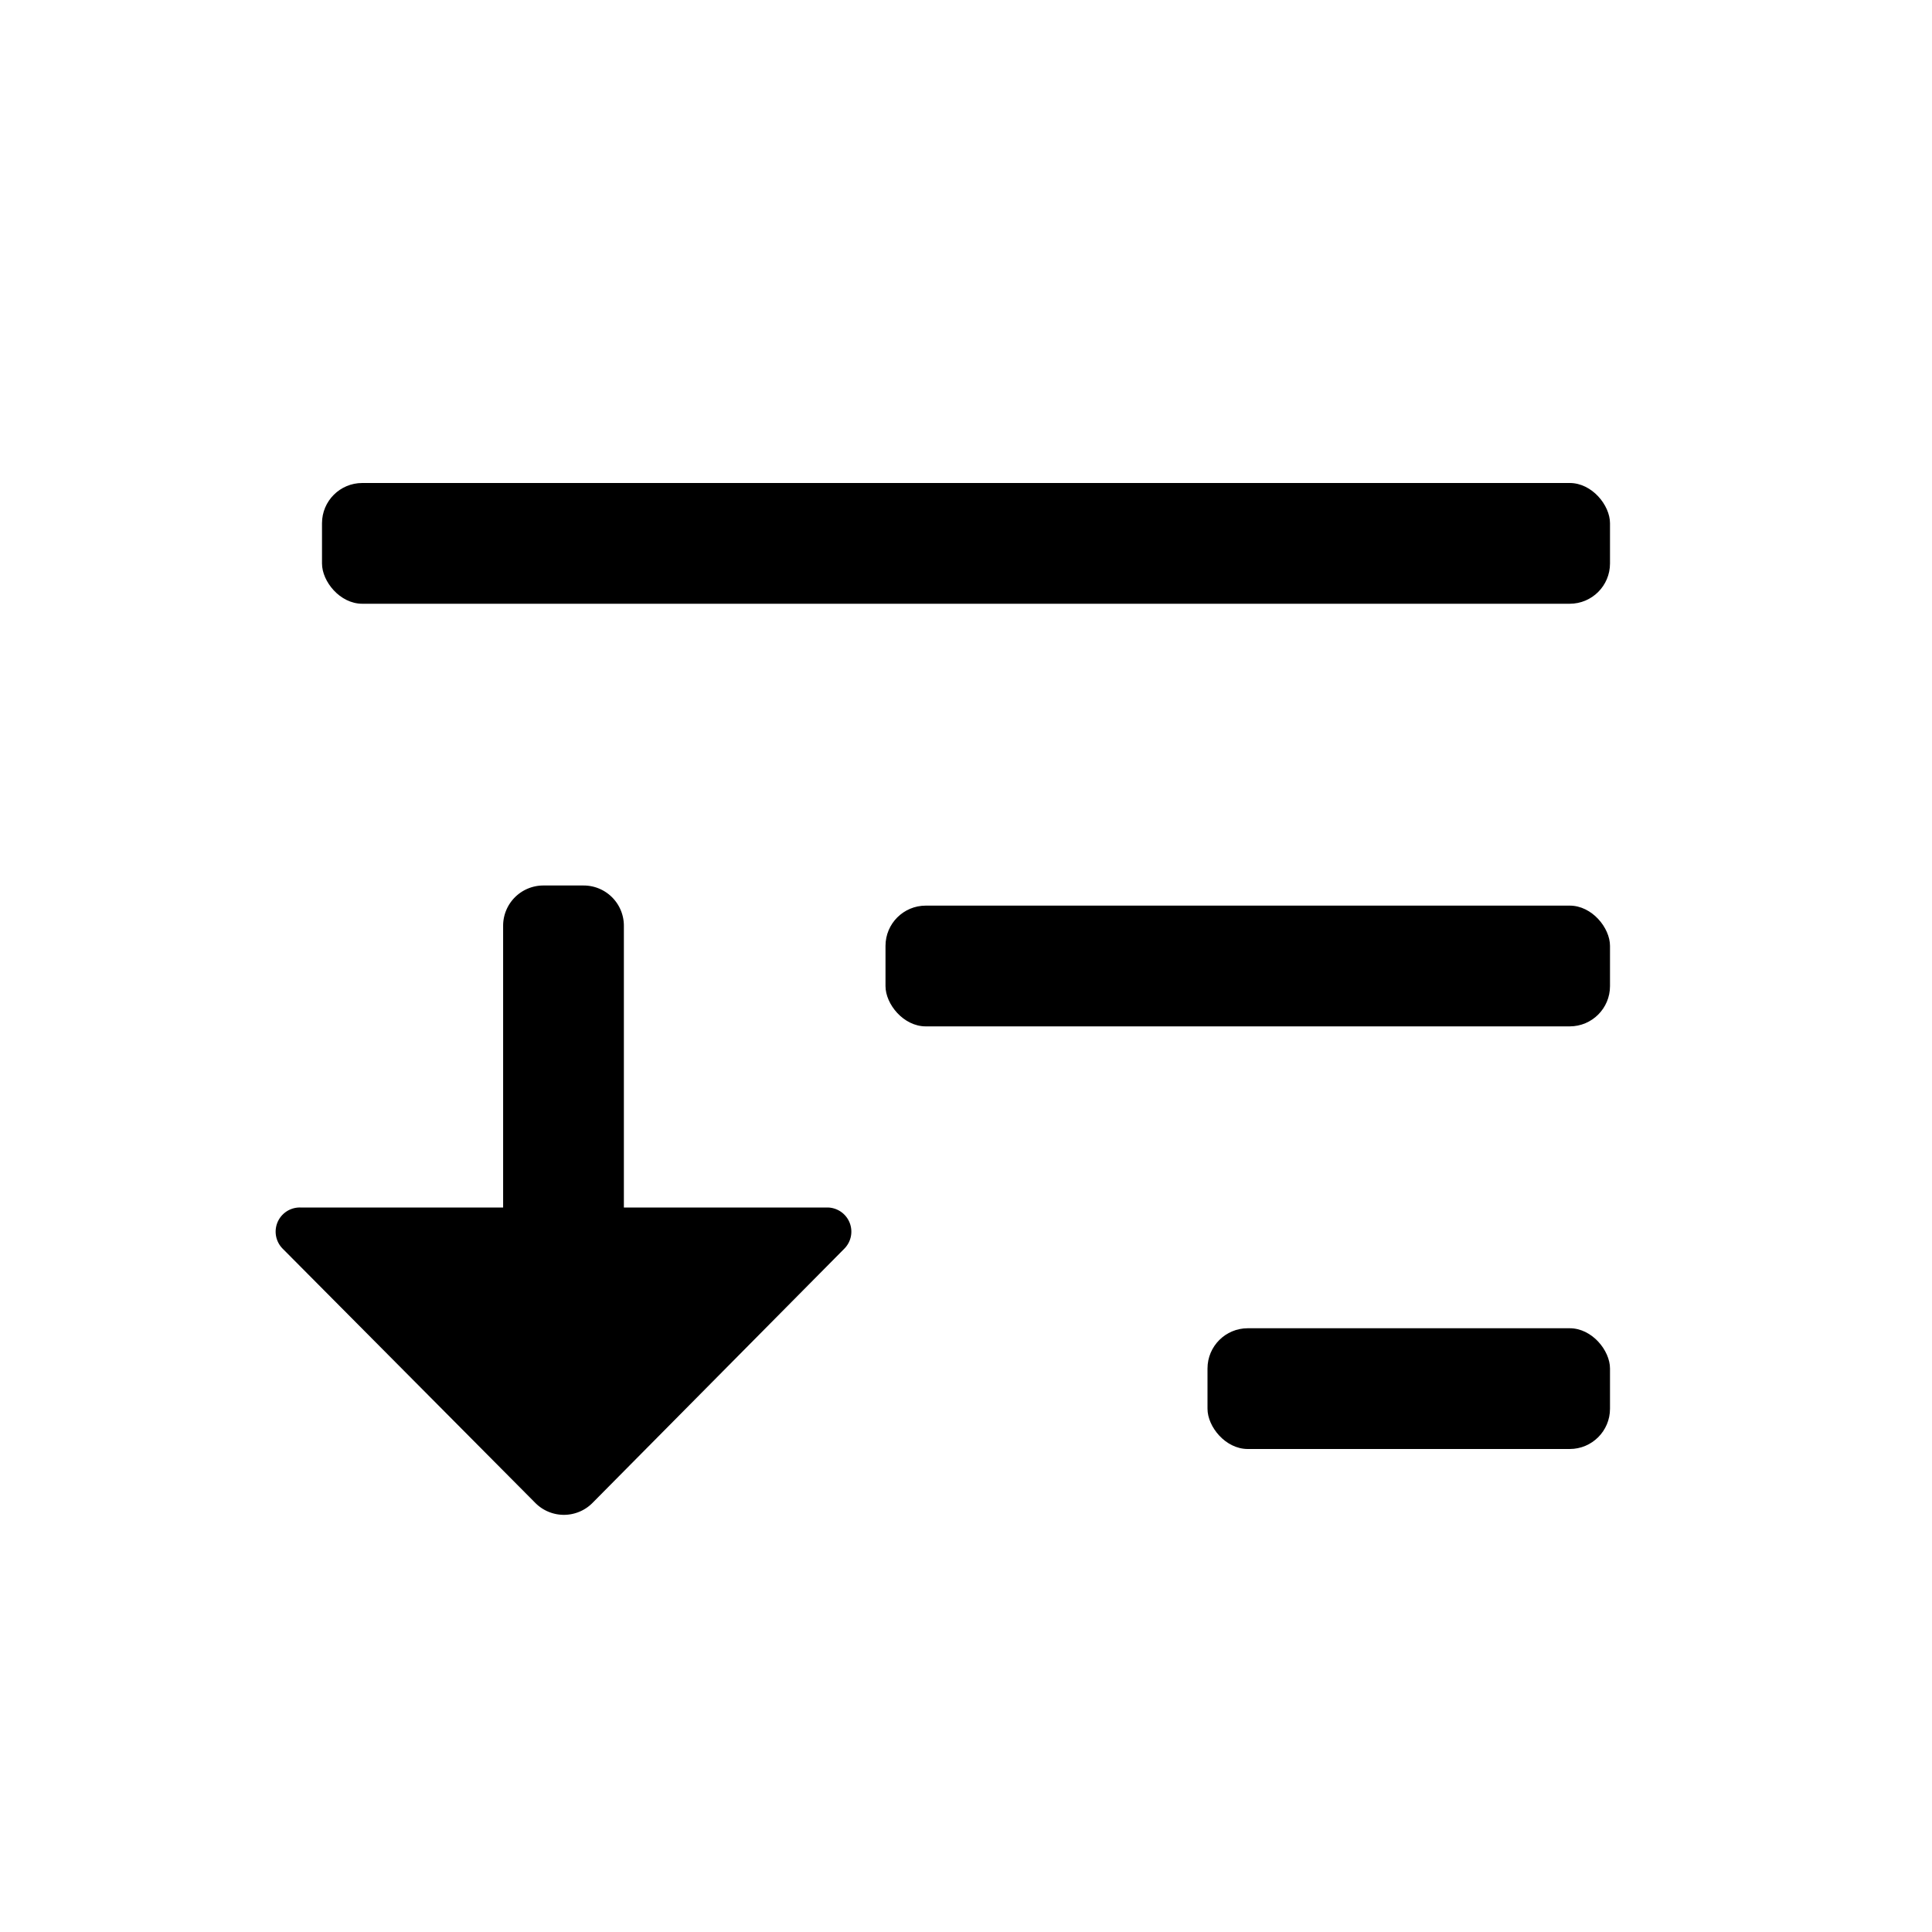 <svg xmlns="http://www.w3.org/2000/svg" viewBox="0 0 24 24"><defs><style>.cls-1{fill:none}.cls-2{fill:#000}</style></defs><path class="cls-1" d="M24 0v24H0V0" data-name="Bounding area"/><rect class="cls-2" x="11" y="11.25" width="9" height="1.5" rx=".5" ry=".5"/><rect class="cls-2" x="4" y="6" width="16" height="1.5" rx=".5" ry=".5"/><rect class="cls-2" x="15" y="16.5" width="5" height="1.5" rx=".5" ry=".5"/><path class="cls-2" d="M10.28 15H7.75v-3.5a.5.5 0 0 0-.5-.5h-.5a.5.5 0 0 0-.5.5V15H3.73a.3.3 0 0 0-.22.51l3.14 3.16a.5.5 0 0 0 .71 0l3.13-3.16a.3.3 0 0 0-.21-.51z"/></svg>